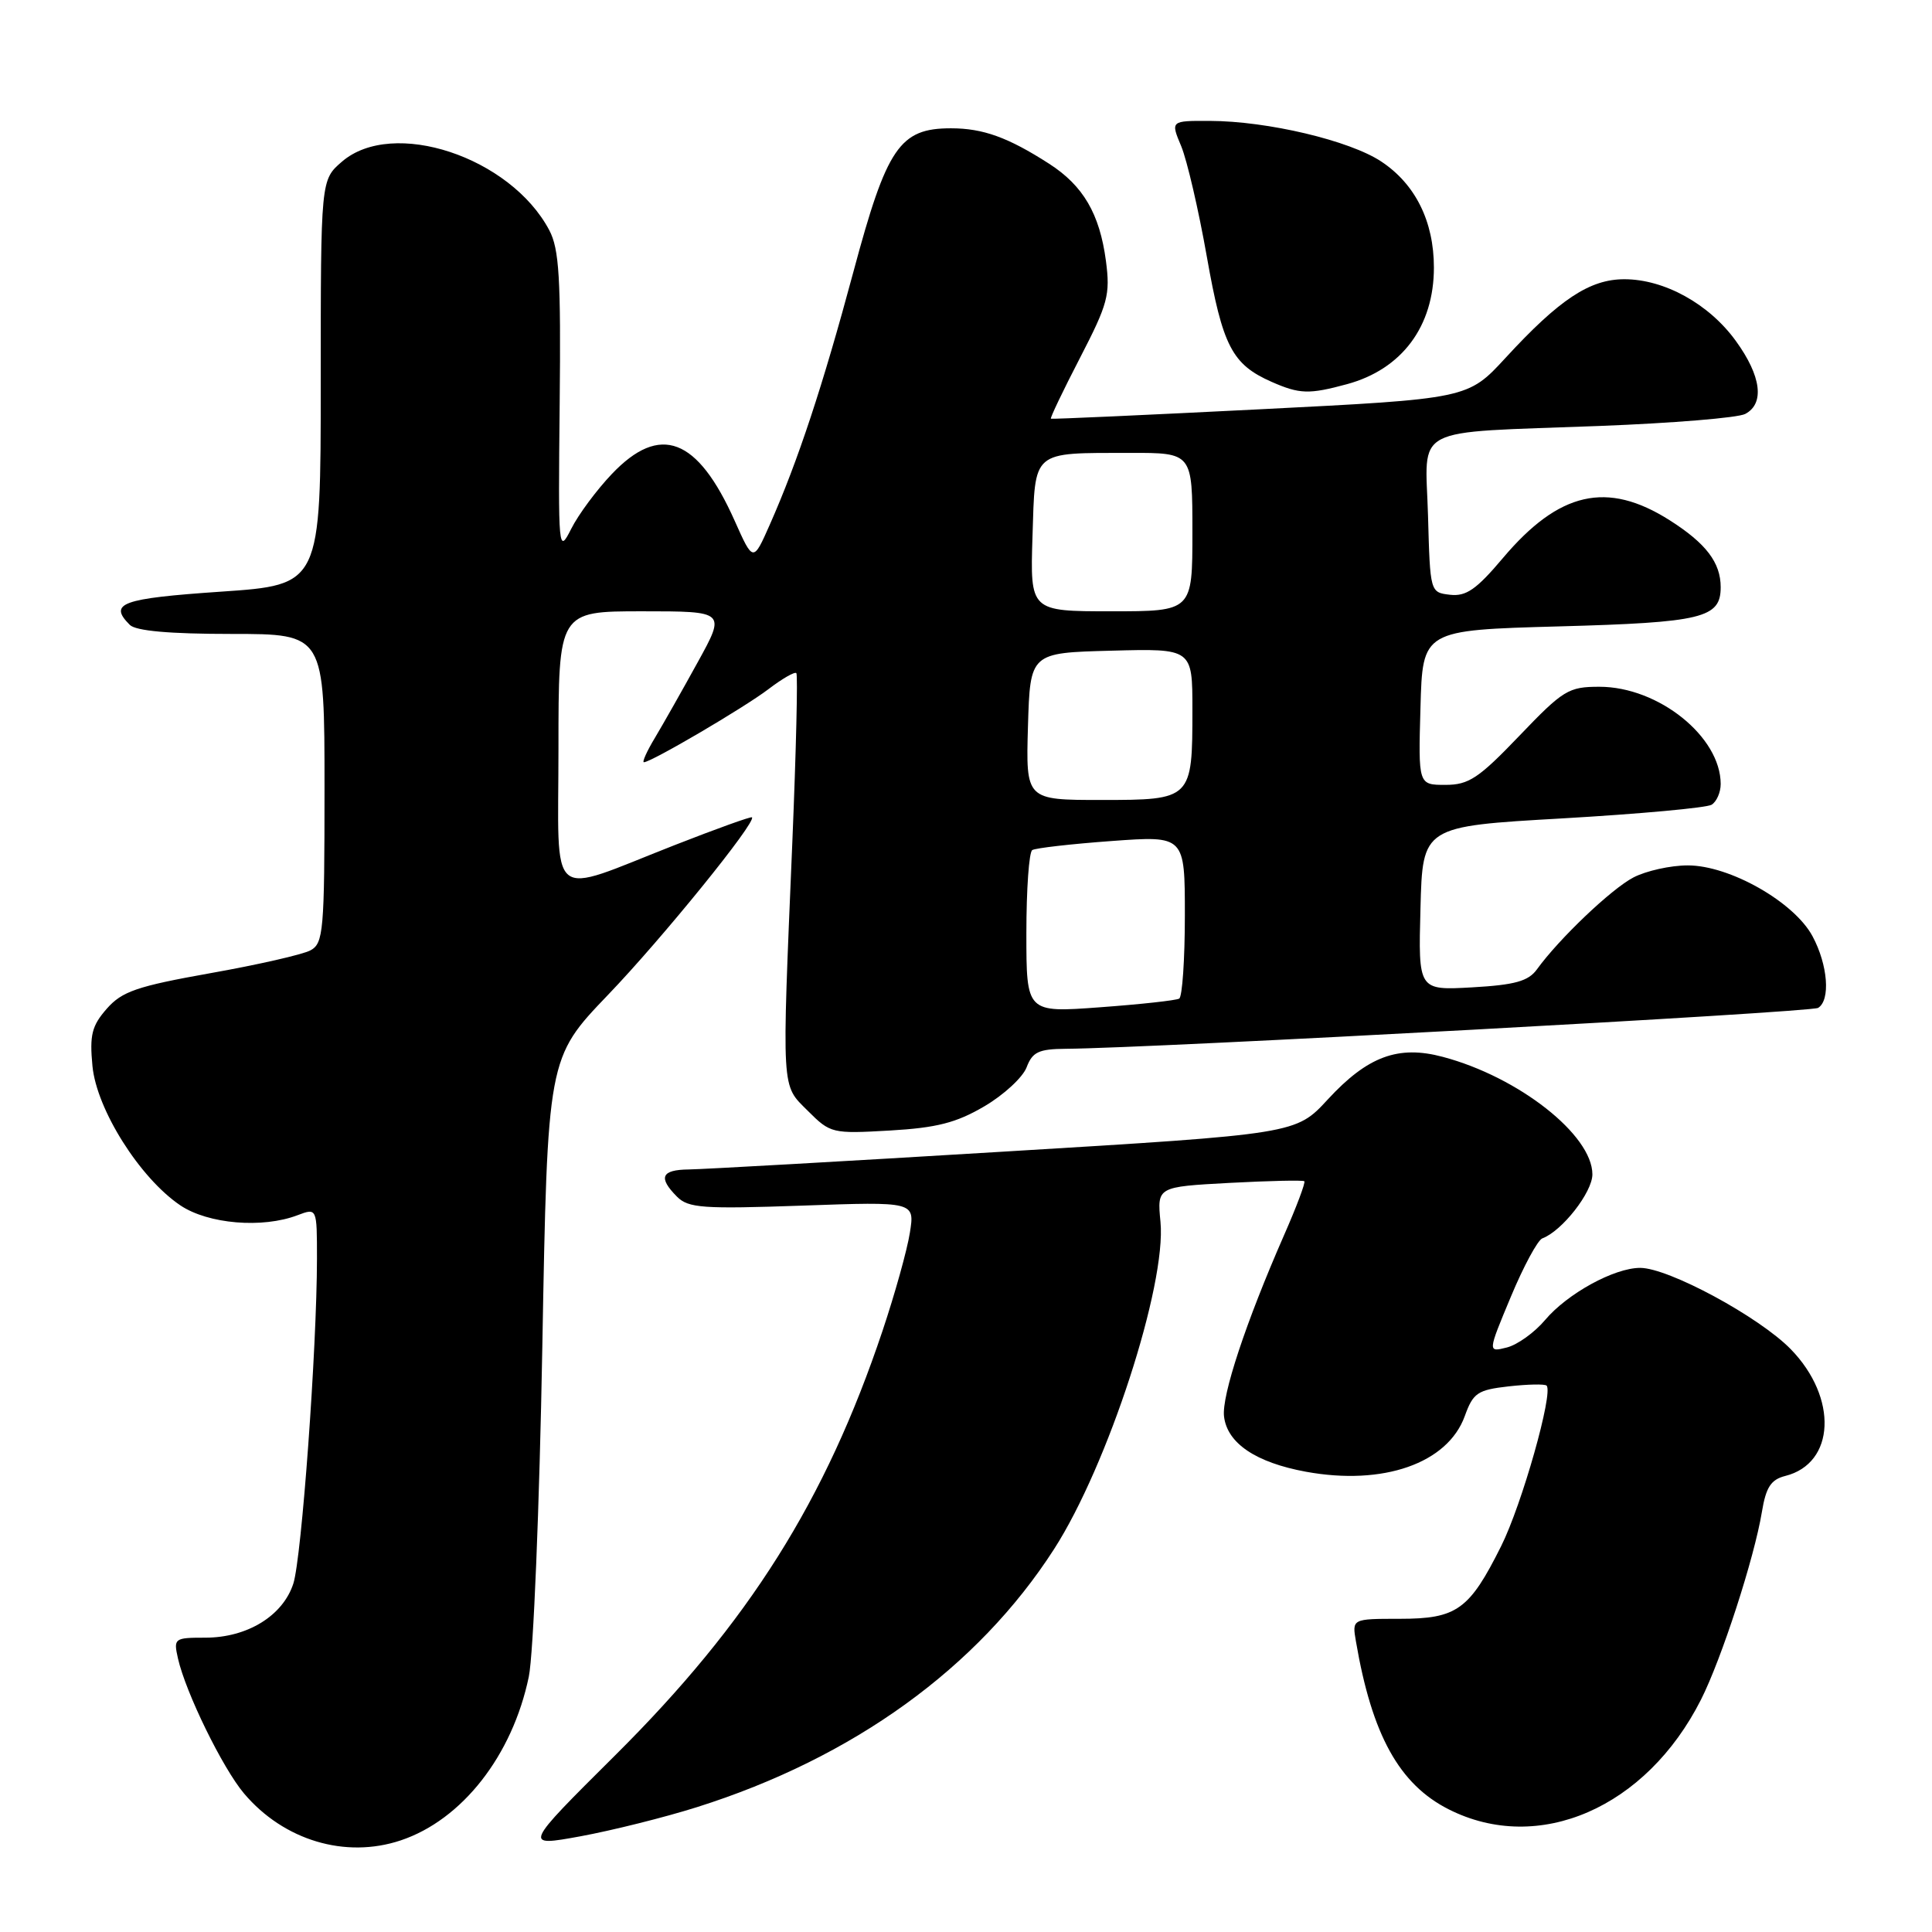<?xml version="1.0" encoding="UTF-8" standalone="no"?>
<!DOCTYPE svg PUBLIC "-//W3C//DTD SVG 1.1//EN" "http://www.w3.org/Graphics/SVG/1.1/DTD/svg11.dtd" >
<svg xmlns="http://www.w3.org/2000/svg" xmlns:xlink="http://www.w3.org/1999/xlink" version="1.1" viewBox="0 0 256 256">
 <g >
 <path fill="currentColor"
d=" M 53.10 243.86 C 61.23 241.14 67.90 232.62 70.07 222.17 C 70.68 219.23 71.48 199.68 71.86 178.51 C 72.55 140.19 72.55 140.19 80.55 131.84 C 87.72 124.38 100.25 108.92 99.64 108.30 C 99.50 108.17 94.92 109.82 89.45 111.96 C 72.30 118.67 74.00 120.08 74.00 99.11 C 74.00 81.00 74.00 81.00 85.09 81.00 C 96.17 81.00 96.17 81.00 92.45 87.75 C 90.41 91.46 87.86 95.96 86.79 97.75 C 85.71 99.54 85.06 101.00 85.32 101.00 C 86.28 101.00 98.57 93.79 101.82 91.32 C 103.64 89.93 105.31 88.97 105.52 89.19 C 105.73 89.40 105.49 99.46 104.99 111.54 C 103.58 145.12 103.50 143.65 107.05 147.20 C 110.03 150.18 110.27 150.24 117.92 149.80 C 124.11 149.44 126.71 148.78 130.42 146.60 C 133.00 145.09 135.52 142.76 136.03 141.43 C 136.80 139.39 137.63 139.00 141.23 138.97 C 152.41 138.90 239.96 134.14 240.91 133.55 C 242.57 132.53 242.21 127.86 240.17 124.06 C 237.74 119.52 229.18 114.66 223.63 114.67 C 221.36 114.67 218.13 115.39 216.45 116.26 C 213.52 117.78 206.58 124.39 203.64 128.46 C 202.51 130.01 200.73 130.51 195.07 130.83 C 187.93 131.23 187.93 131.23 188.22 120.36 C 188.50 109.50 188.50 109.50 207.05 108.44 C 217.25 107.85 226.13 107.04 226.80 106.63 C 227.46 106.22 228.00 104.99 228.00 103.89 C 228.00 97.62 219.75 91.00 211.93 91.00 C 207.83 91.00 207.13 91.43 201.32 97.50 C 195.93 103.13 194.62 104.00 191.52 104.00 C 187.93 104.00 187.93 104.00 188.22 93.75 C 188.50 83.50 188.50 83.50 206.60 83.00 C 225.58 82.48 228.00 81.89 228.00 77.81 C 228.00 74.54 226.06 72.00 221.23 68.93 C 212.95 63.68 206.58 65.13 199.13 73.96 C 195.63 78.11 194.27 79.05 192.14 78.81 C 189.50 78.50 189.50 78.50 189.22 68.34 C 188.88 56.21 186.59 57.41 212.00 56.44 C 221.62 56.07 230.29 55.36 231.25 54.85 C 233.85 53.48 233.38 49.82 230.01 45.18 C 226.46 40.27 220.54 37.00 215.23 37.00 C 210.65 37.00 206.63 39.66 199.50 47.41 C 194.50 52.84 194.50 52.84 167.00 54.23 C 151.88 54.99 139.39 55.56 139.25 55.48 C 139.12 55.40 140.85 51.78 143.10 47.43 C 146.81 40.25 147.13 39.06 146.54 34.56 C 145.71 28.33 143.53 24.60 139.02 21.70 C 133.58 18.20 130.25 17.00 126.01 17.00 C 119.21 17.00 117.51 19.50 113.08 36.02 C 109.00 51.20 105.73 61.09 102.01 69.50 C 99.80 74.50 99.80 74.50 97.35 69.01 C 92.42 57.97 87.46 56.08 81.06 62.82 C 79.06 64.92 76.64 68.18 75.69 70.07 C 73.99 73.43 73.96 73.07 74.16 53.50 C 74.33 36.88 74.10 32.99 72.78 30.50 C 67.63 20.78 52.03 15.62 45.31 21.42 C 42.50 23.84 42.50 23.84 42.50 50.67 C 42.50 77.50 42.50 77.50 29.25 78.40 C 16.08 79.30 14.34 79.94 17.20 82.80 C 18.00 83.60 22.47 84.00 30.70 84.00 C 43.00 84.00 43.00 84.00 43.00 104.46 C 43.00 123.42 42.86 125.00 41.13 125.93 C 40.11 126.48 34.14 127.84 27.88 128.95 C 18.12 130.69 16.16 131.37 14.14 133.67 C 12.16 135.93 11.86 137.15 12.25 141.25 C 12.80 147.02 18.54 156.11 23.90 159.72 C 27.58 162.19 34.77 162.80 39.43 161.02 C 42.00 160.05 42.00 160.05 42.00 166.77 C 41.99 178.69 39.97 206.40 38.87 209.83 C 37.49 214.09 32.79 216.99 27.23 217.00 C 23.09 217.00 22.98 217.08 23.58 219.75 C 24.61 224.29 29.50 234.29 32.34 237.65 C 37.61 243.87 45.77 246.31 53.10 243.86 Z  M 92.37 239.45 C 113.05 232.92 129.55 221.00 139.66 205.28 C 146.79 194.21 154.57 170.28 153.77 161.91 C 153.32 157.26 153.32 157.26 162.91 156.74 C 168.18 156.46 172.65 156.36 172.83 156.52 C 173.01 156.68 171.79 159.93 170.12 163.72 C 165.08 175.22 161.86 184.94 162.19 187.69 C 162.61 191.24 166.40 193.79 173.03 195.01 C 183.29 196.89 191.82 193.90 194.09 187.64 C 195.20 184.56 195.78 184.17 199.91 183.70 C 202.43 183.42 204.69 183.37 204.93 183.60 C 205.86 184.52 201.66 199.37 198.91 204.87 C 194.69 213.32 193.04 214.50 185.47 214.50 C 179.15 214.50 179.15 214.50 179.67 217.50 C 181.79 229.90 185.41 236.44 191.97 239.75 C 203.87 245.76 218.14 239.56 225.39 225.21 C 228.12 219.81 232.45 206.46 233.46 200.34 C 234.00 197.06 234.66 196.05 236.56 195.57 C 243.18 193.91 243.56 185.21 237.28 178.77 C 233.10 174.49 221.09 168.00 217.33 168.00 C 213.89 168.00 207.68 171.41 204.73 174.91 C 203.34 176.56 201.06 178.20 199.66 178.55 C 197.12 179.19 197.12 179.19 200.19 171.84 C 201.87 167.80 203.76 164.31 204.37 164.09 C 206.98 163.12 211.00 157.98 211.00 155.61 C 211.00 150.39 201.22 142.70 191.18 140.04 C 185.27 138.46 181.21 139.97 175.94 145.68 C 171.72 150.26 171.72 150.26 133.11 152.59 C 111.88 153.88 93.04 154.94 91.25 154.96 C 87.62 155.00 87.18 156.03 89.71 158.57 C 91.22 160.08 93.15 160.21 106.32 159.75 C 121.22 159.22 121.22 159.22 120.56 163.36 C 120.20 165.64 118.57 171.48 116.94 176.34 C 109.41 198.81 99.24 214.97 81.50 232.60 C 69.33 244.70 69.33 244.70 76.91 243.32 C 81.09 242.55 88.04 240.82 92.37 239.45 Z  M 178.50 50.90 C 185.77 48.92 190.00 43.24 190.00 35.45 C 190.00 29.34 187.54 24.39 183.02 21.40 C 178.83 18.62 167.94 16.04 160.30 16.02 C 155.10 16.00 155.10 16.00 156.52 19.38 C 157.29 21.24 158.82 27.82 159.91 34.00 C 162.01 45.89 163.25 48.28 168.50 50.60 C 172.21 52.23 173.46 52.27 178.50 50.90 Z  M 136.00 123.65 C 136.00 117.86 136.35 112.90 136.78 112.64 C 137.21 112.37 141.94 111.83 147.28 111.44 C 157.00 110.73 157.00 110.73 157.00 121.30 C 157.00 127.12 156.66 132.08 156.25 132.32 C 155.84 132.56 151.11 133.08 145.75 133.47 C 136.00 134.19 136.00 134.19 136.00 123.65 Z  M 136.21 96.25 C 136.50 86.50 136.50 86.50 147.25 86.22 C 158.00 85.93 158.00 85.93 158.00 94.03 C 158.00 105.93 157.93 106.00 145.93 106.00 C 135.93 106.00 135.93 106.00 136.21 96.25 Z  M 136.81 71.10 C 137.18 59.53 136.59 60.04 149.75 60.01 C 158.00 60.00 158.00 60.00 158.00 70.50 C 158.00 81.00 158.00 81.00 147.25 81.00 C 136.50 81.00 136.50 81.00 136.81 71.10 Z "/>
</g>
</svg>